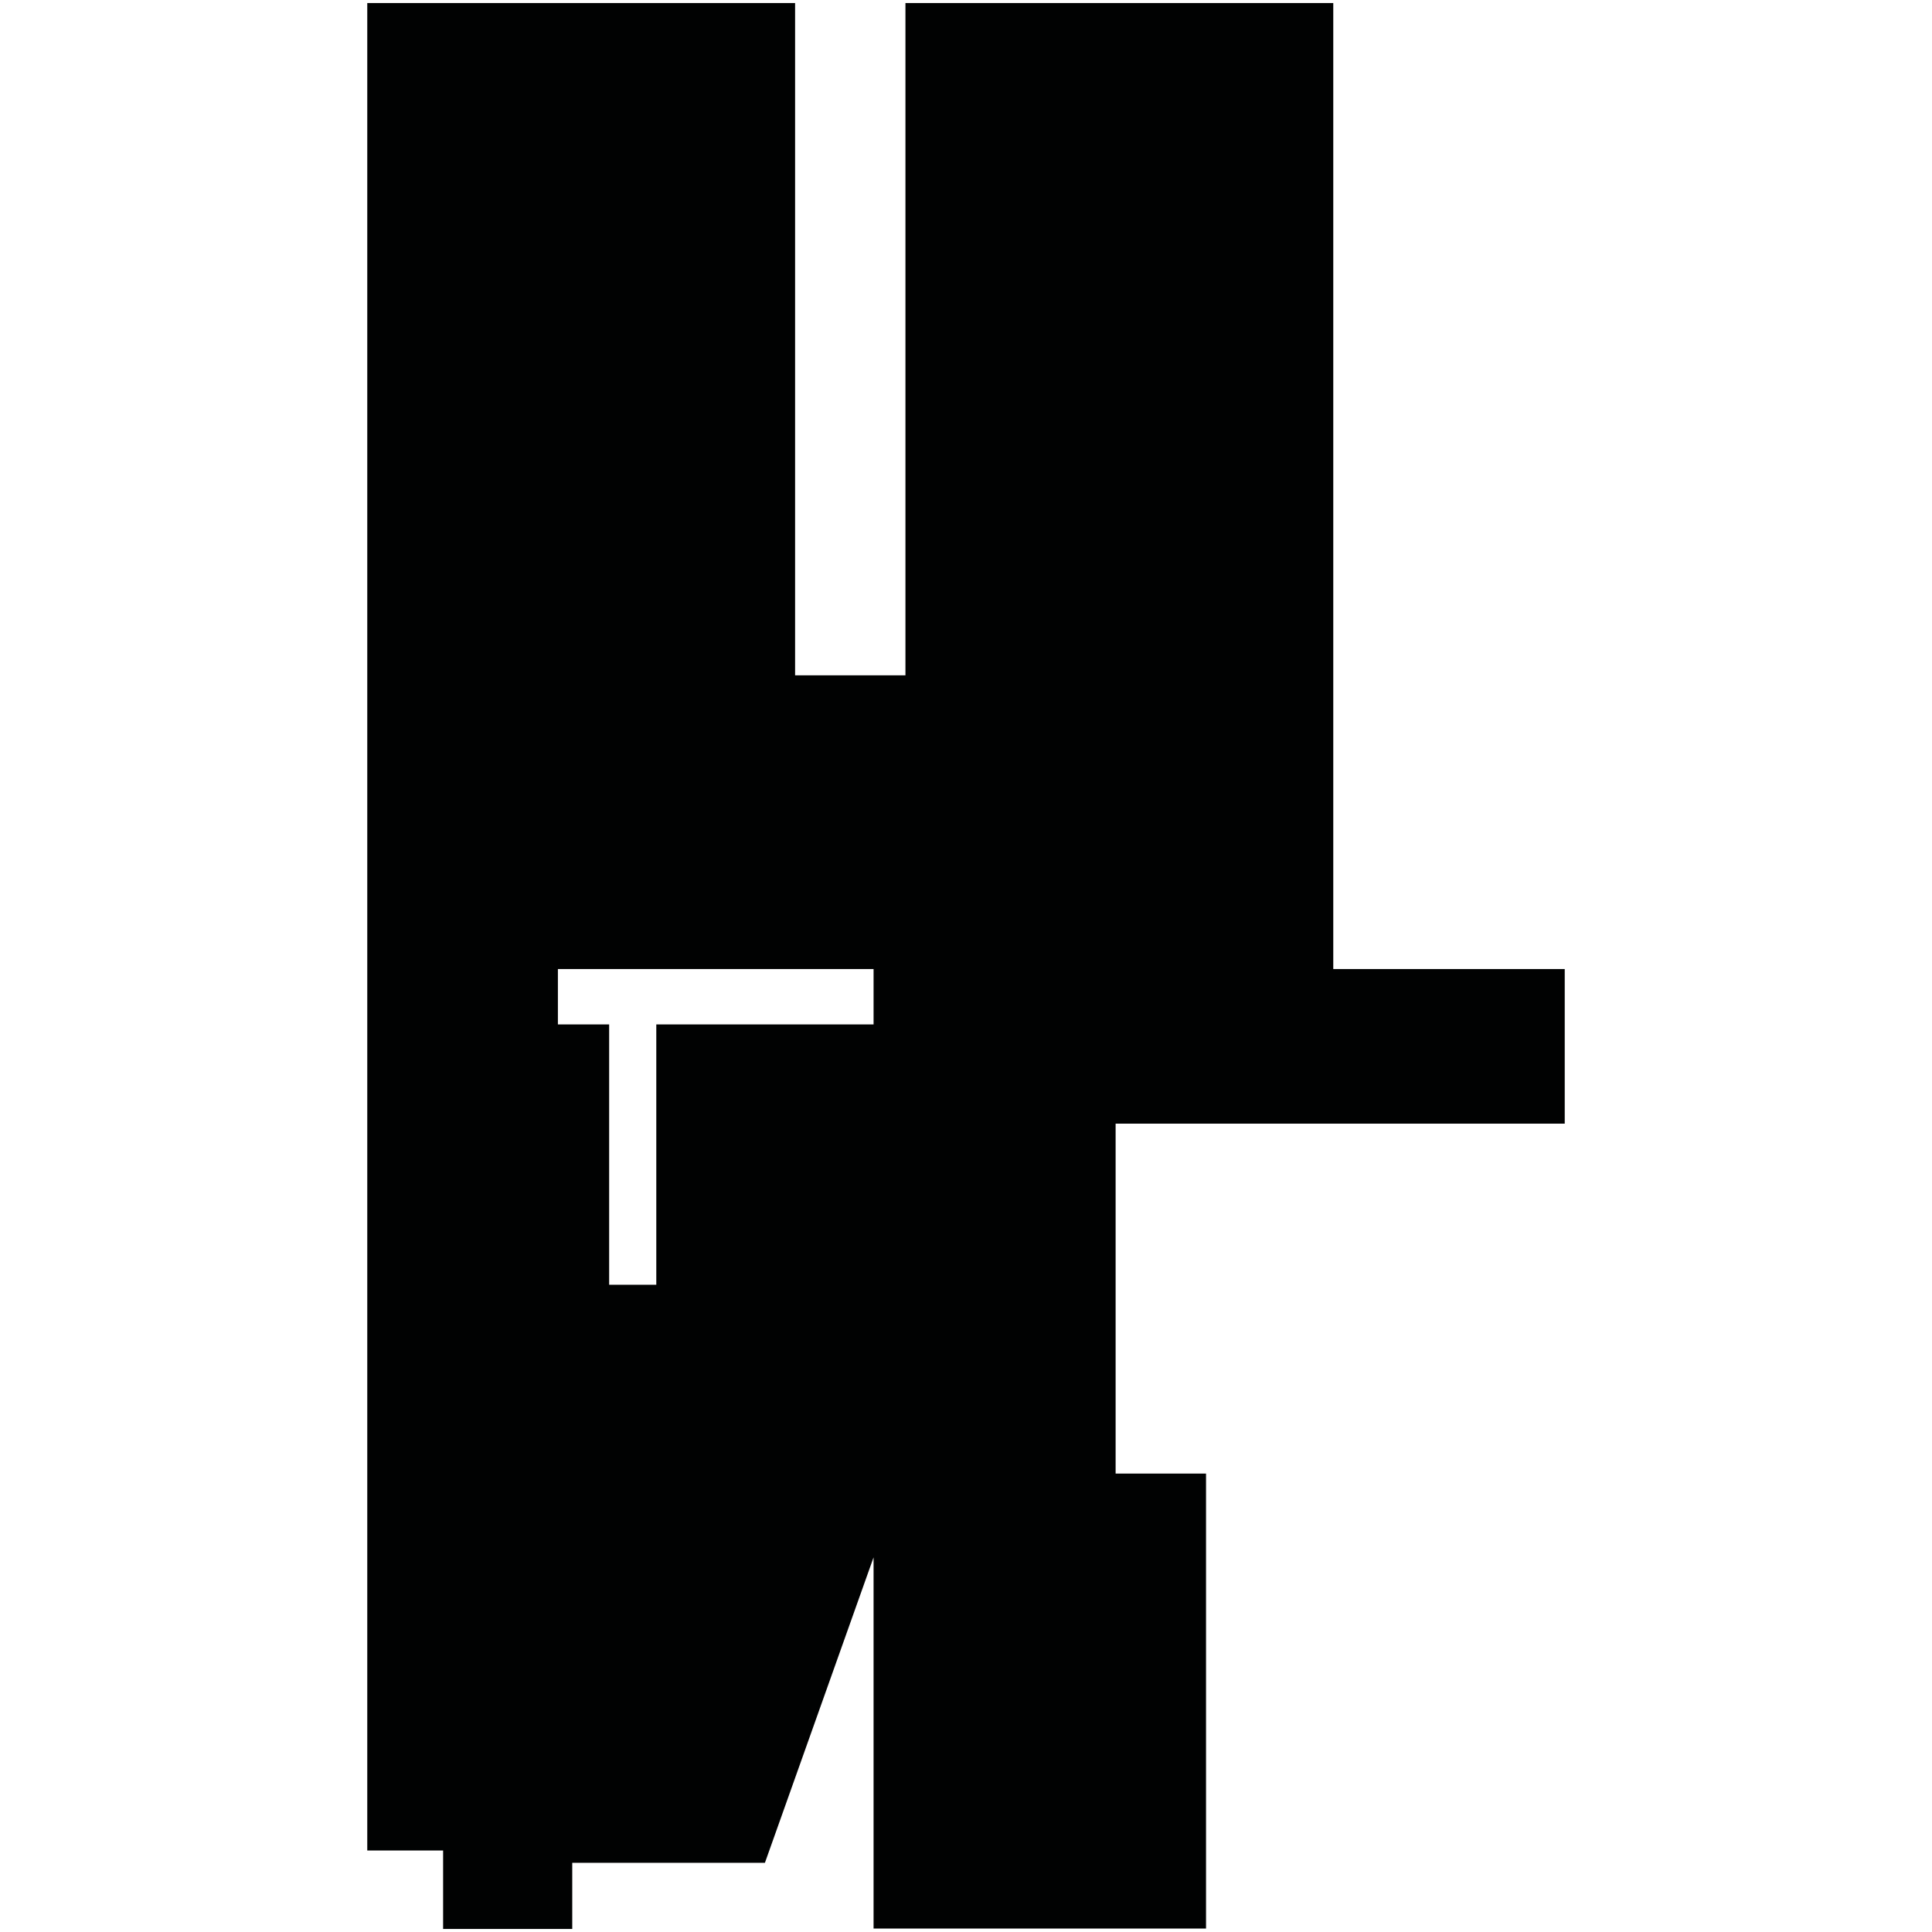 <?xml version="1.0" encoding="utf-8"?>
<!-- Generator: Adobe Illustrator 16.0.0, SVG Export Plug-In . SVG Version: 6.00 Build 0)  -->
<!DOCTYPE svg PUBLIC "-//W3C//DTD SVG 1.1//EN" "http://www.w3.org/Graphics/SVG/1.1/DTD/svg11.dtd">
<svg version="1.1" id="Calque_1" xmlns="http://www.w3.org/2000/svg" xmlns:xlink="http://www.w3.org/1999/xlink" x="0px" y="0px"
	 width="1190.551px" height="1190.551px" viewBox="0 0 1190.551 1190.551" enable-background="new 0 0 1190.551 1190.551"
	 xml:space="preserve">
<path fill="#010202" d="M964.233,692.408V597.16H821.598V1.88H557.96v414.28h-68V1.88H226.319v595.28v543.157h46.735v48.354h79.58
	v-40.773h118.736l66.948-188.211v228.721h204.869V908.059h-55.713v-215.65H964.233z M538.319,631.266H404.425v160.421h-29.053
	V631.266h-31.58V597.16h194.527V631.266z"/>
</svg>
